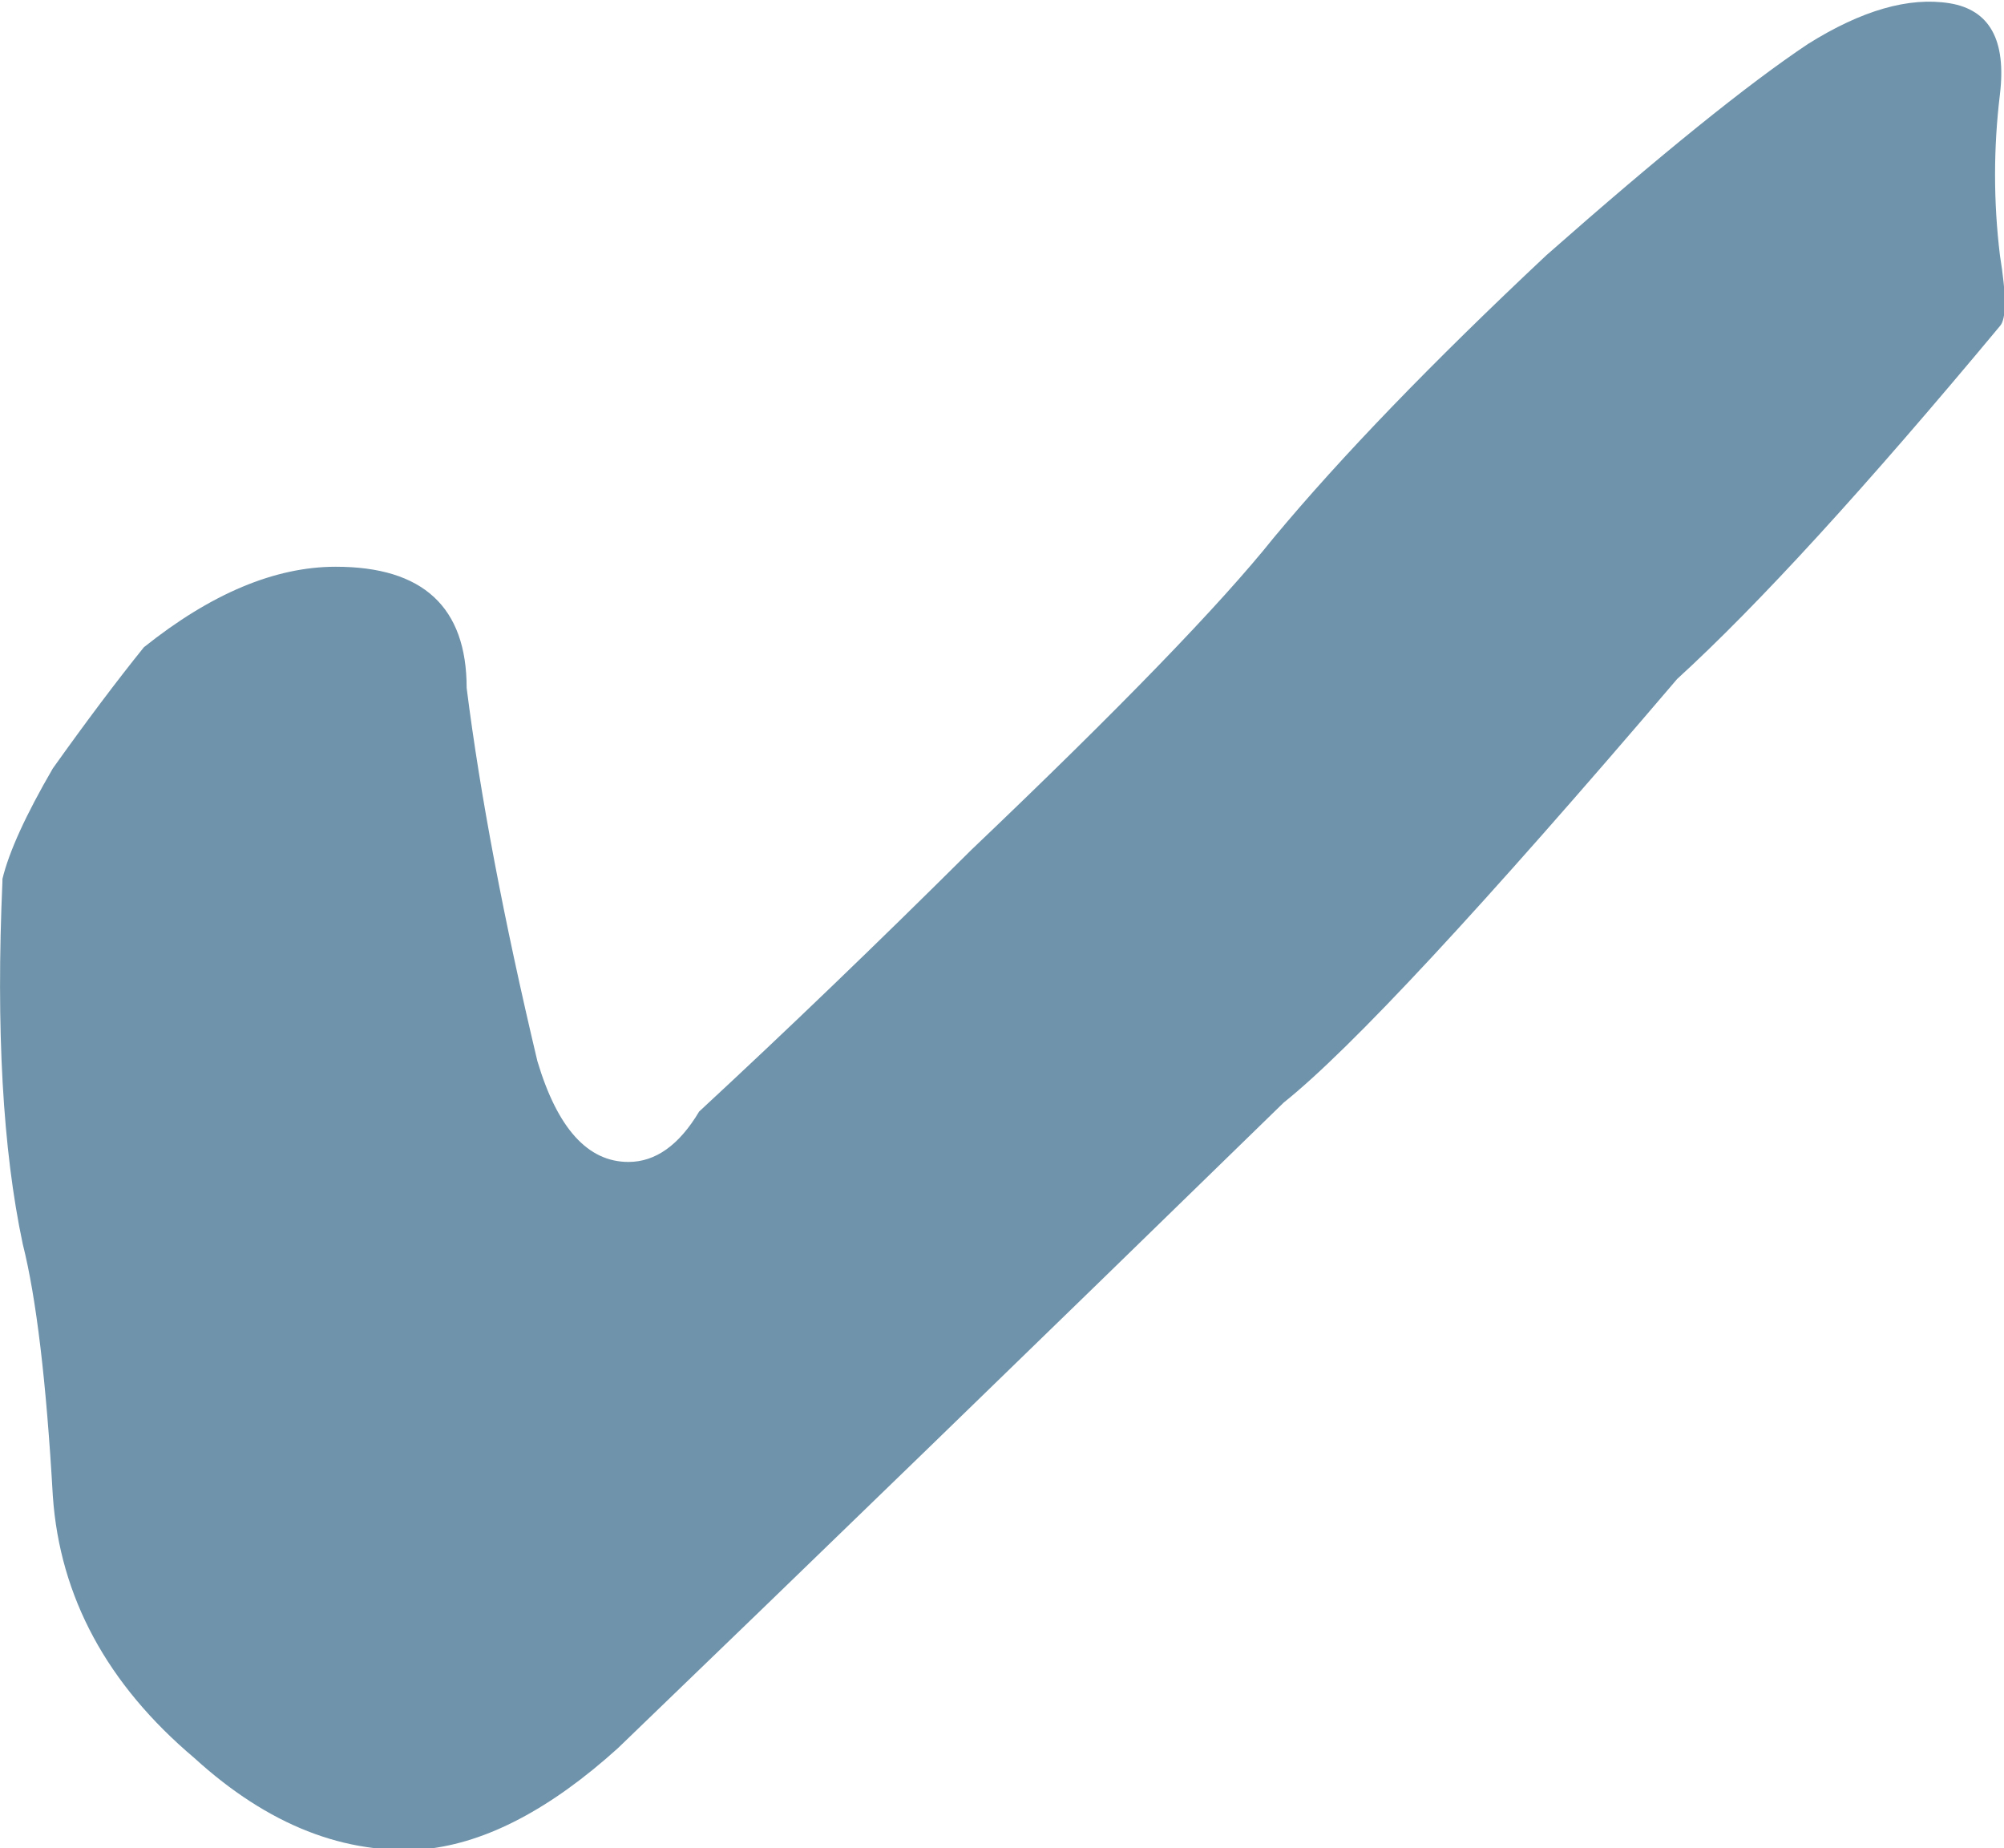 <?xml version="1.0" encoding="UTF-8" standalone="no"?>
<!-- Created with Inkscape (http://www.inkscape.org/) -->

<svg
   width="2.465mm"
   height="2.273mm"
   viewBox="0 0 2.465 2.273"
   version="1.1"
   id="svg5"
   xml:space="preserve"
   xmlns:inkscape="http://www.inkscape.org/namespaces/inkscape"
   xmlns:sodipodi="http://sodipodi.sourceforge.net/DTD/sodipodi-0.dtd"
   xmlns="http://www.w3.org/2000/svg"
   xmlns:svg="http://www.w3.org/2000/svg"><sodipodi:namedview
     id="namedview7"
     pagecolor="#ffffff"
     bordercolor="#000000"
     borderopacity="0.25"
     inkscape:showpageshadow="2"
     inkscape:pageopacity="0.0"
     inkscape:pagecheckerboard="0"
     inkscape:deskcolor="#d1d1d1"
     inkscape:document-units="mm"
     showgrid="false" /><defs
     id="defs2" /><g
     inkscape:label="Camada 1"
     inkscape:groupmode="layer"
     id="layer1"
     transform="translate(-73.635,-156.813)"><g
       aria-label="✔"
       id="text1411"
       style="font-size:3.175px;fill:#6e93aa;stroke-width:0.265"><path
         d="m 73.638,157.894 q 0.012,-0.05 0.062,-0.136 0.062,-0.087 0.112,-0.149 0.124,-0.099 0.236,-0.099 0.161,0 0.161,0.149 0.025,0.198 0.087,0.459 0.037,0.124 0.112,0.124 0.05,0 0.087,-0.062 0.161,-0.149 0.335,-0.322 0.273,-0.26 0.372,-0.384 0.124,-0.149 0.335,-0.347 0.211,-0.186 0.322,-0.26 0.099,-0.062 0.174,-0.05 0.074,0.012 0.062,0.112 -0.012,0.099 0,0.198 0.012,0.074 0,0.087 -0.248,0.298 -0.397,0.434 -0.36,0.422 -0.484,0.521 -0.471,0.459 -0.819,0.794 -0.124,0.112 -0.236,0.124 -0.149,0.012 -0.285,-0.112 -0.161,-0.136 -0.174,-0.322 -0.012,-0.211 -0.037,-0.31 -0.037,-0.174 -0.025,-0.446 z"
         id="path2146" /></g></g></svg>
